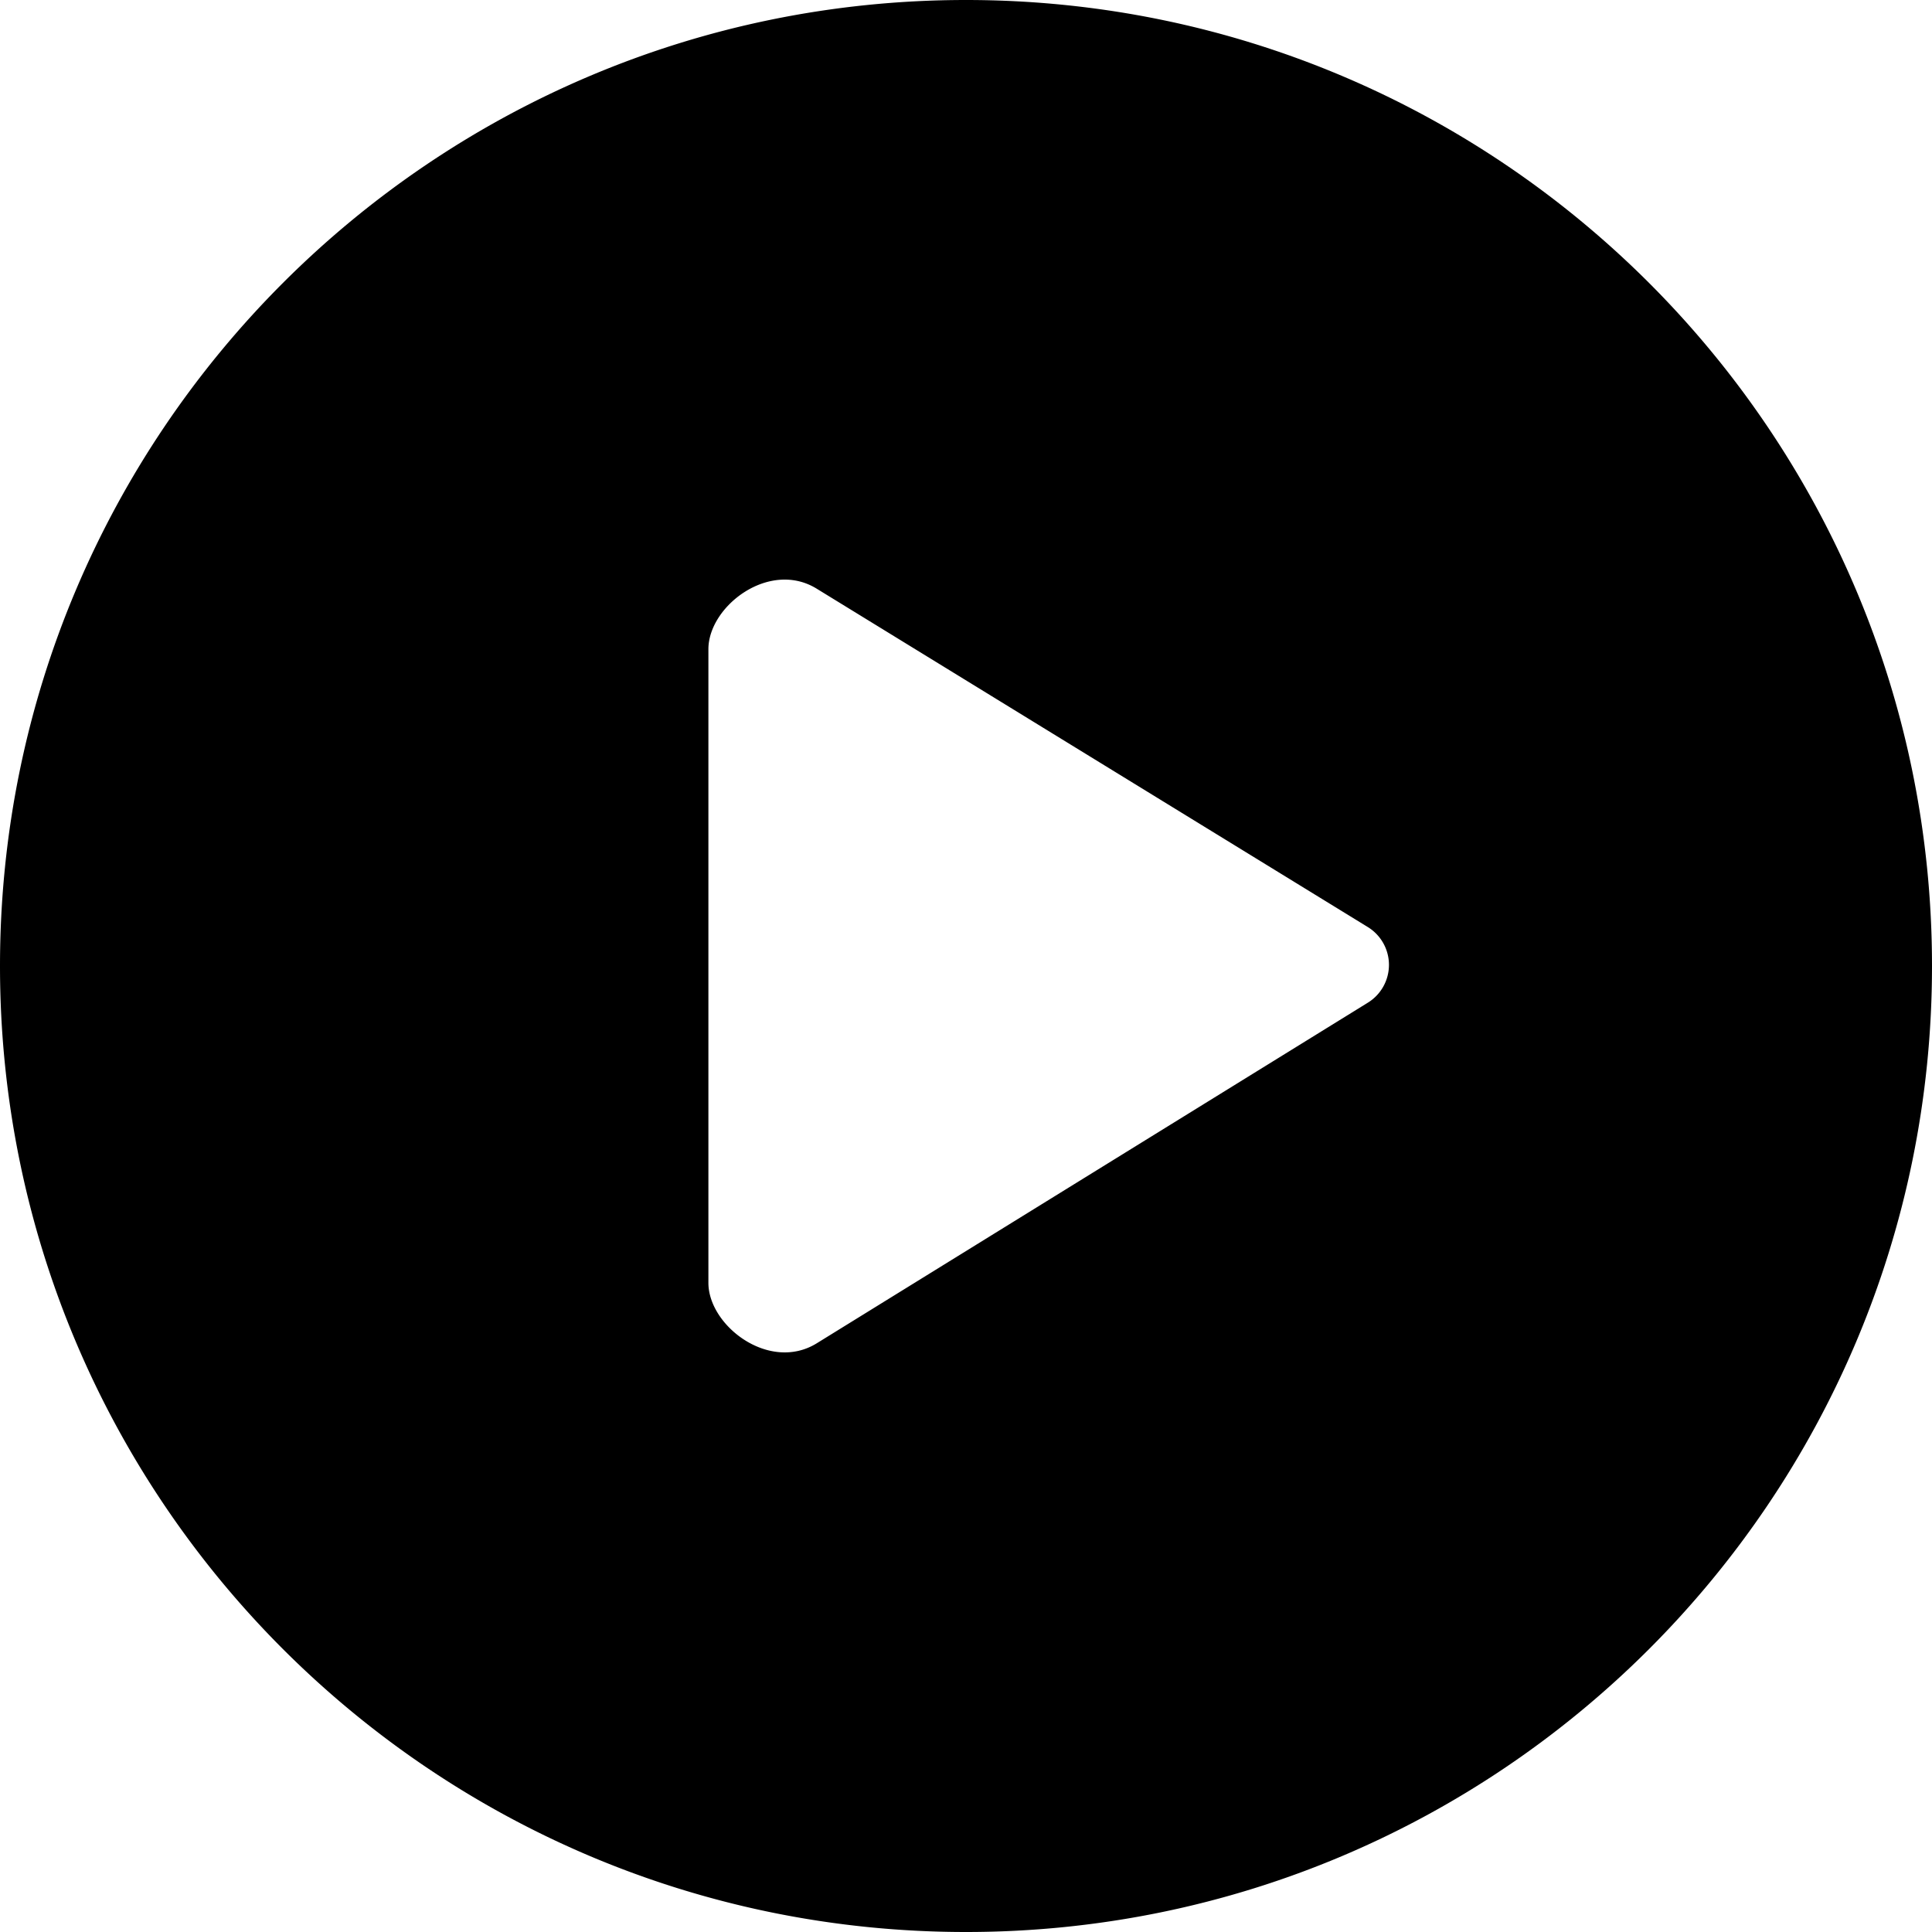 <svg xmlns="http://www.w3.org/2000/svg" width="600" height="600" viewBox="0 0 600 600"><title>tc-start-circle</title><g id="レイヤー_2" data-name="レイヤー 2"><g id="レイヤー_6" data-name="レイヤー 6"><path d="M300,0C134.315,0,0,134.315,0,300S134.315,600,300,600,600,465.685,600,300,465.685,0,300,0ZM424.812,311.381,253.664,417.163C238.965,426.248,220,411.764,220,398.395V201.61c0-13.352,18.907-27.829,33.608-18.803l171.17,105.092A13.79,13.79,0,0,1,424.812,311.381Z"/></g></g></svg>